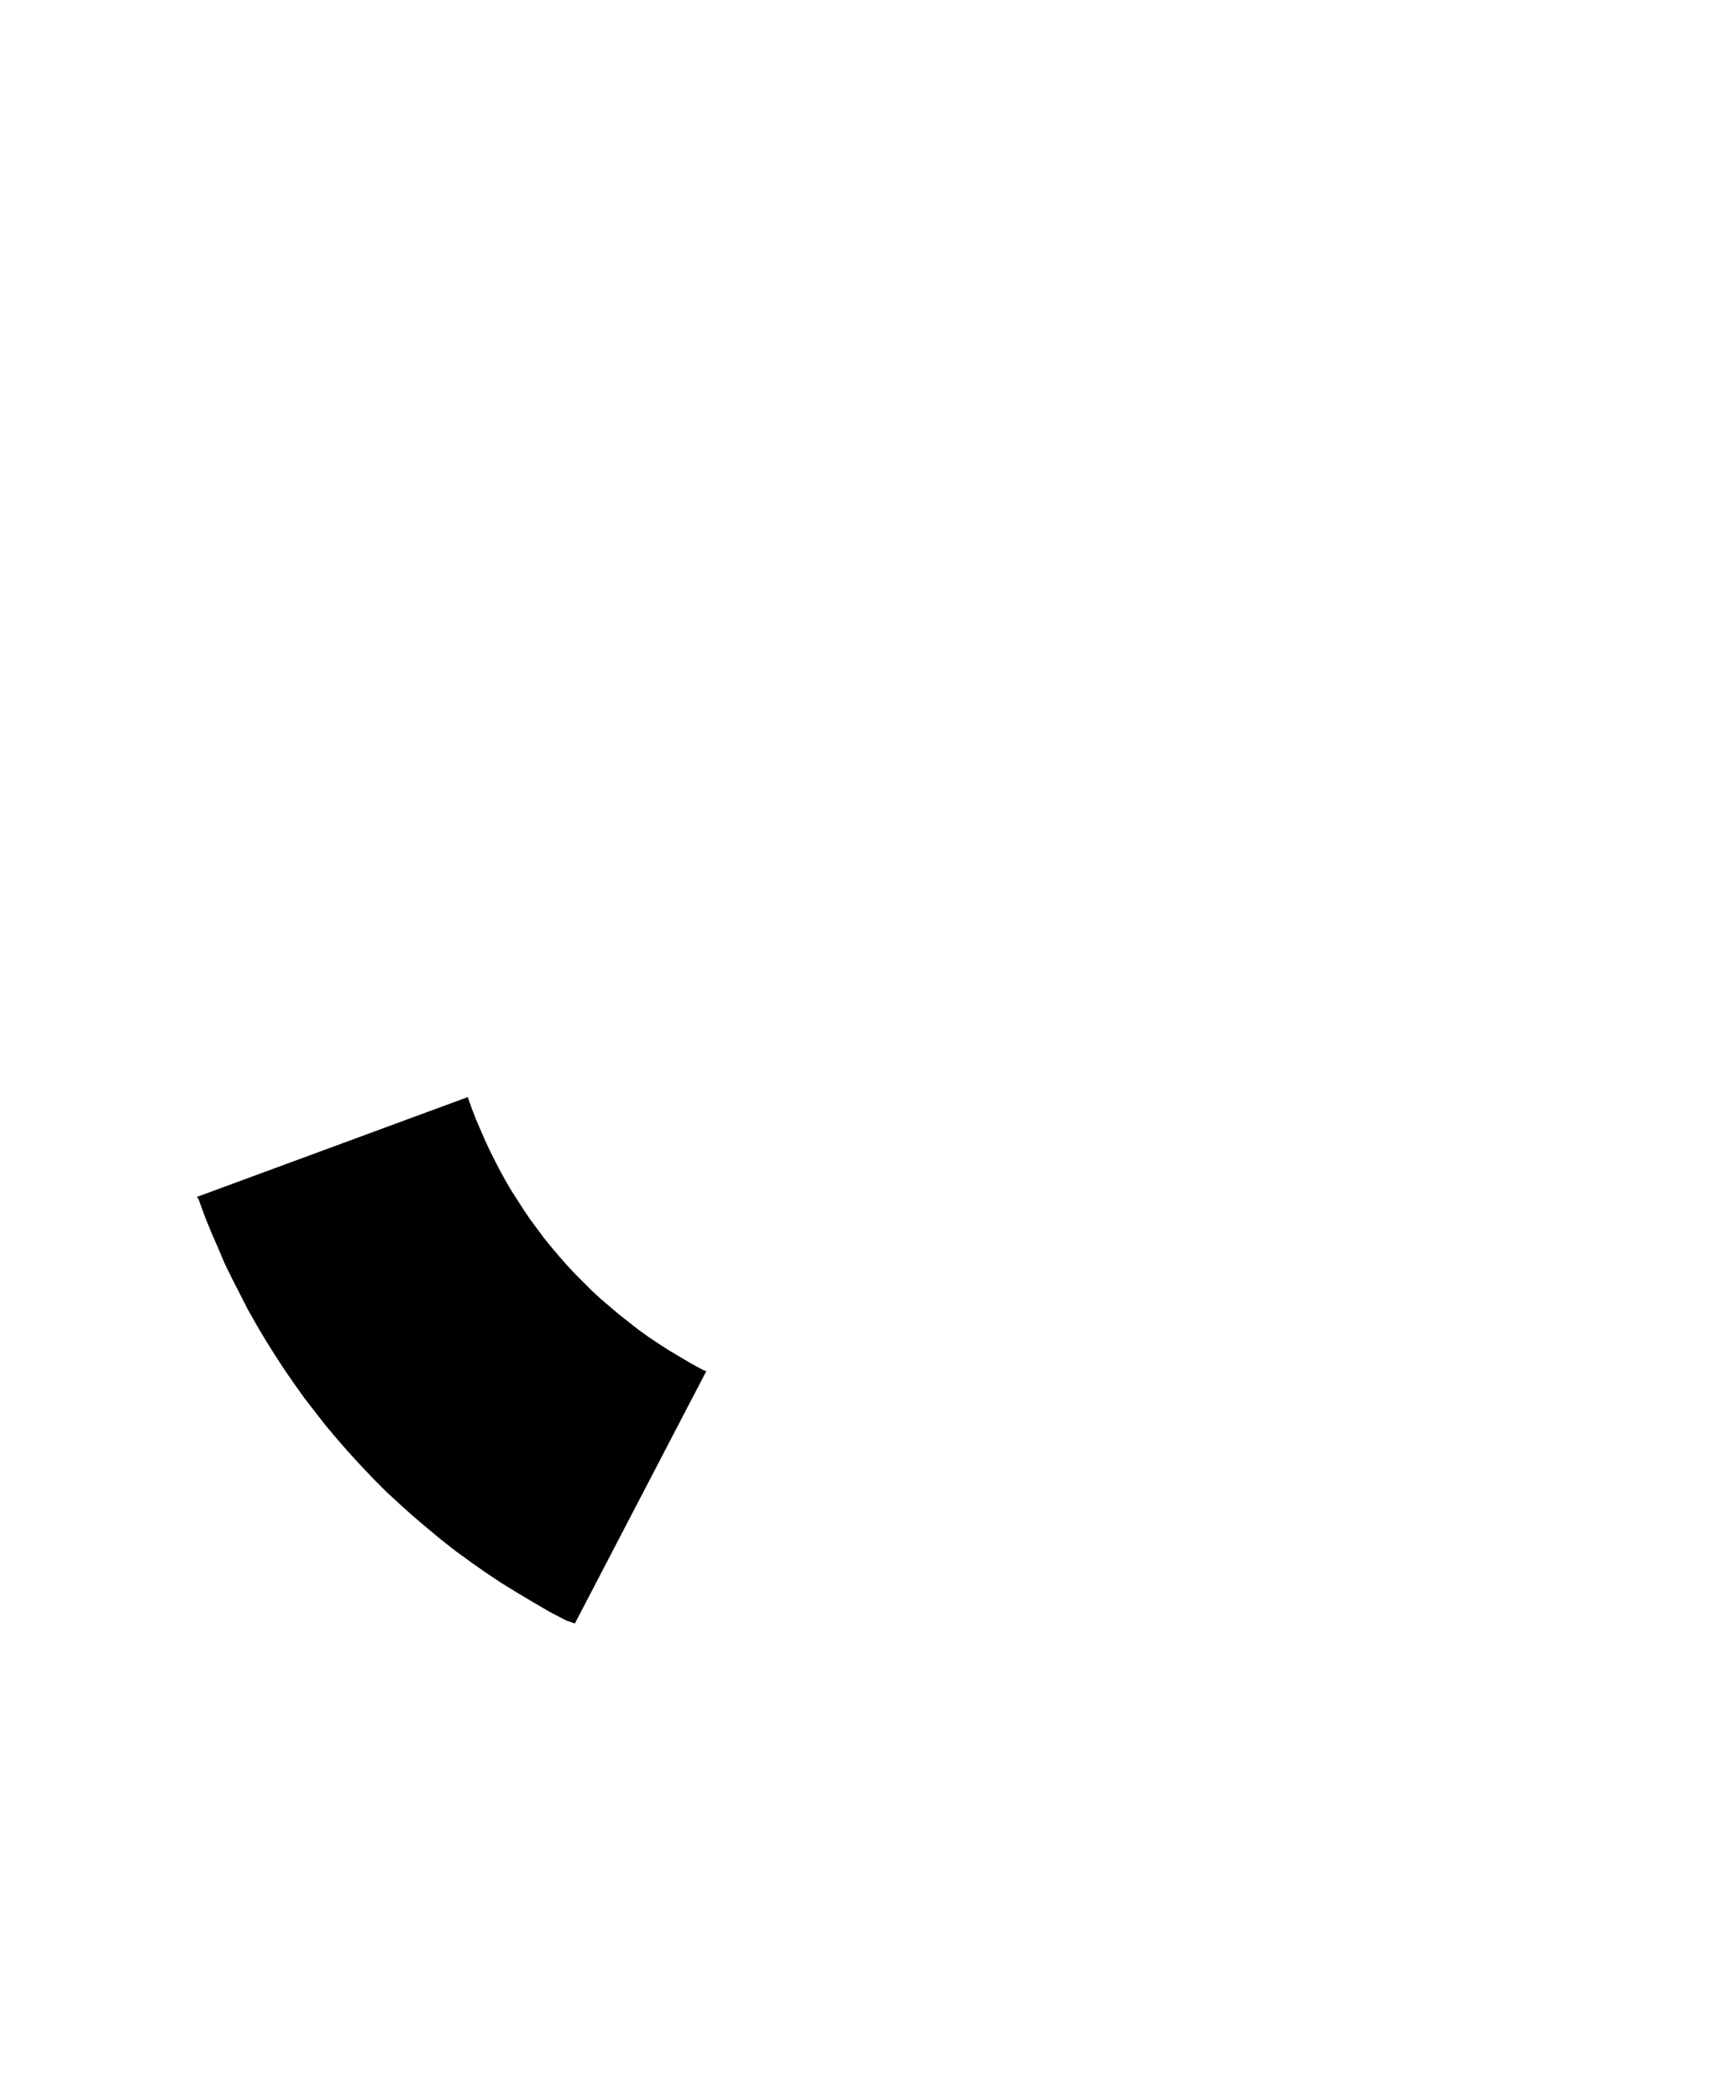 <svg xmlns='http://www.w3.org/2000/svg' xmlns:xlink='http://www.w3.org/1999/xlink' viewBox='0,0,5061,6120'><g><polygon points='2059,3996 2047,3991 2014,3973 1982,3954 1950,3935 1919,3915 1889,3895 1860,3874 1832,3852 1804,3830 1777,3807 1750,3784 1725,3761 1700,3736 1676,3712 1652,3686 1630,3661 1608,3635 1586,3608 1566,3581 1546,3554 1527,3526 1509,3498 1491,3470 1474,3441 1458,3412 1443,3383 1428,3353 1414,3323 1401,3293 1388,3263 1376,3232 1365,3201 1364,3197 574,3488 579,3495 596,3542 615,3589 635,3635 655,3682 677,3727 700,3772 723,3817 748,3861 774,3905 801,3948 829,3991 858,4033 888,4075 919,4115 951,4156 984,4195 1018,4234 1053,4272 1089,4310 1126,4347 1165,4383 1204,4418 1244,4452 1285,4486 1327,4519 1371,4551 1415,4582 1460,4612 1507,4641 1554,4669 1602,4697 1652,4723 1676,4731'><title>Bibliography</title></polygon></g></svg>